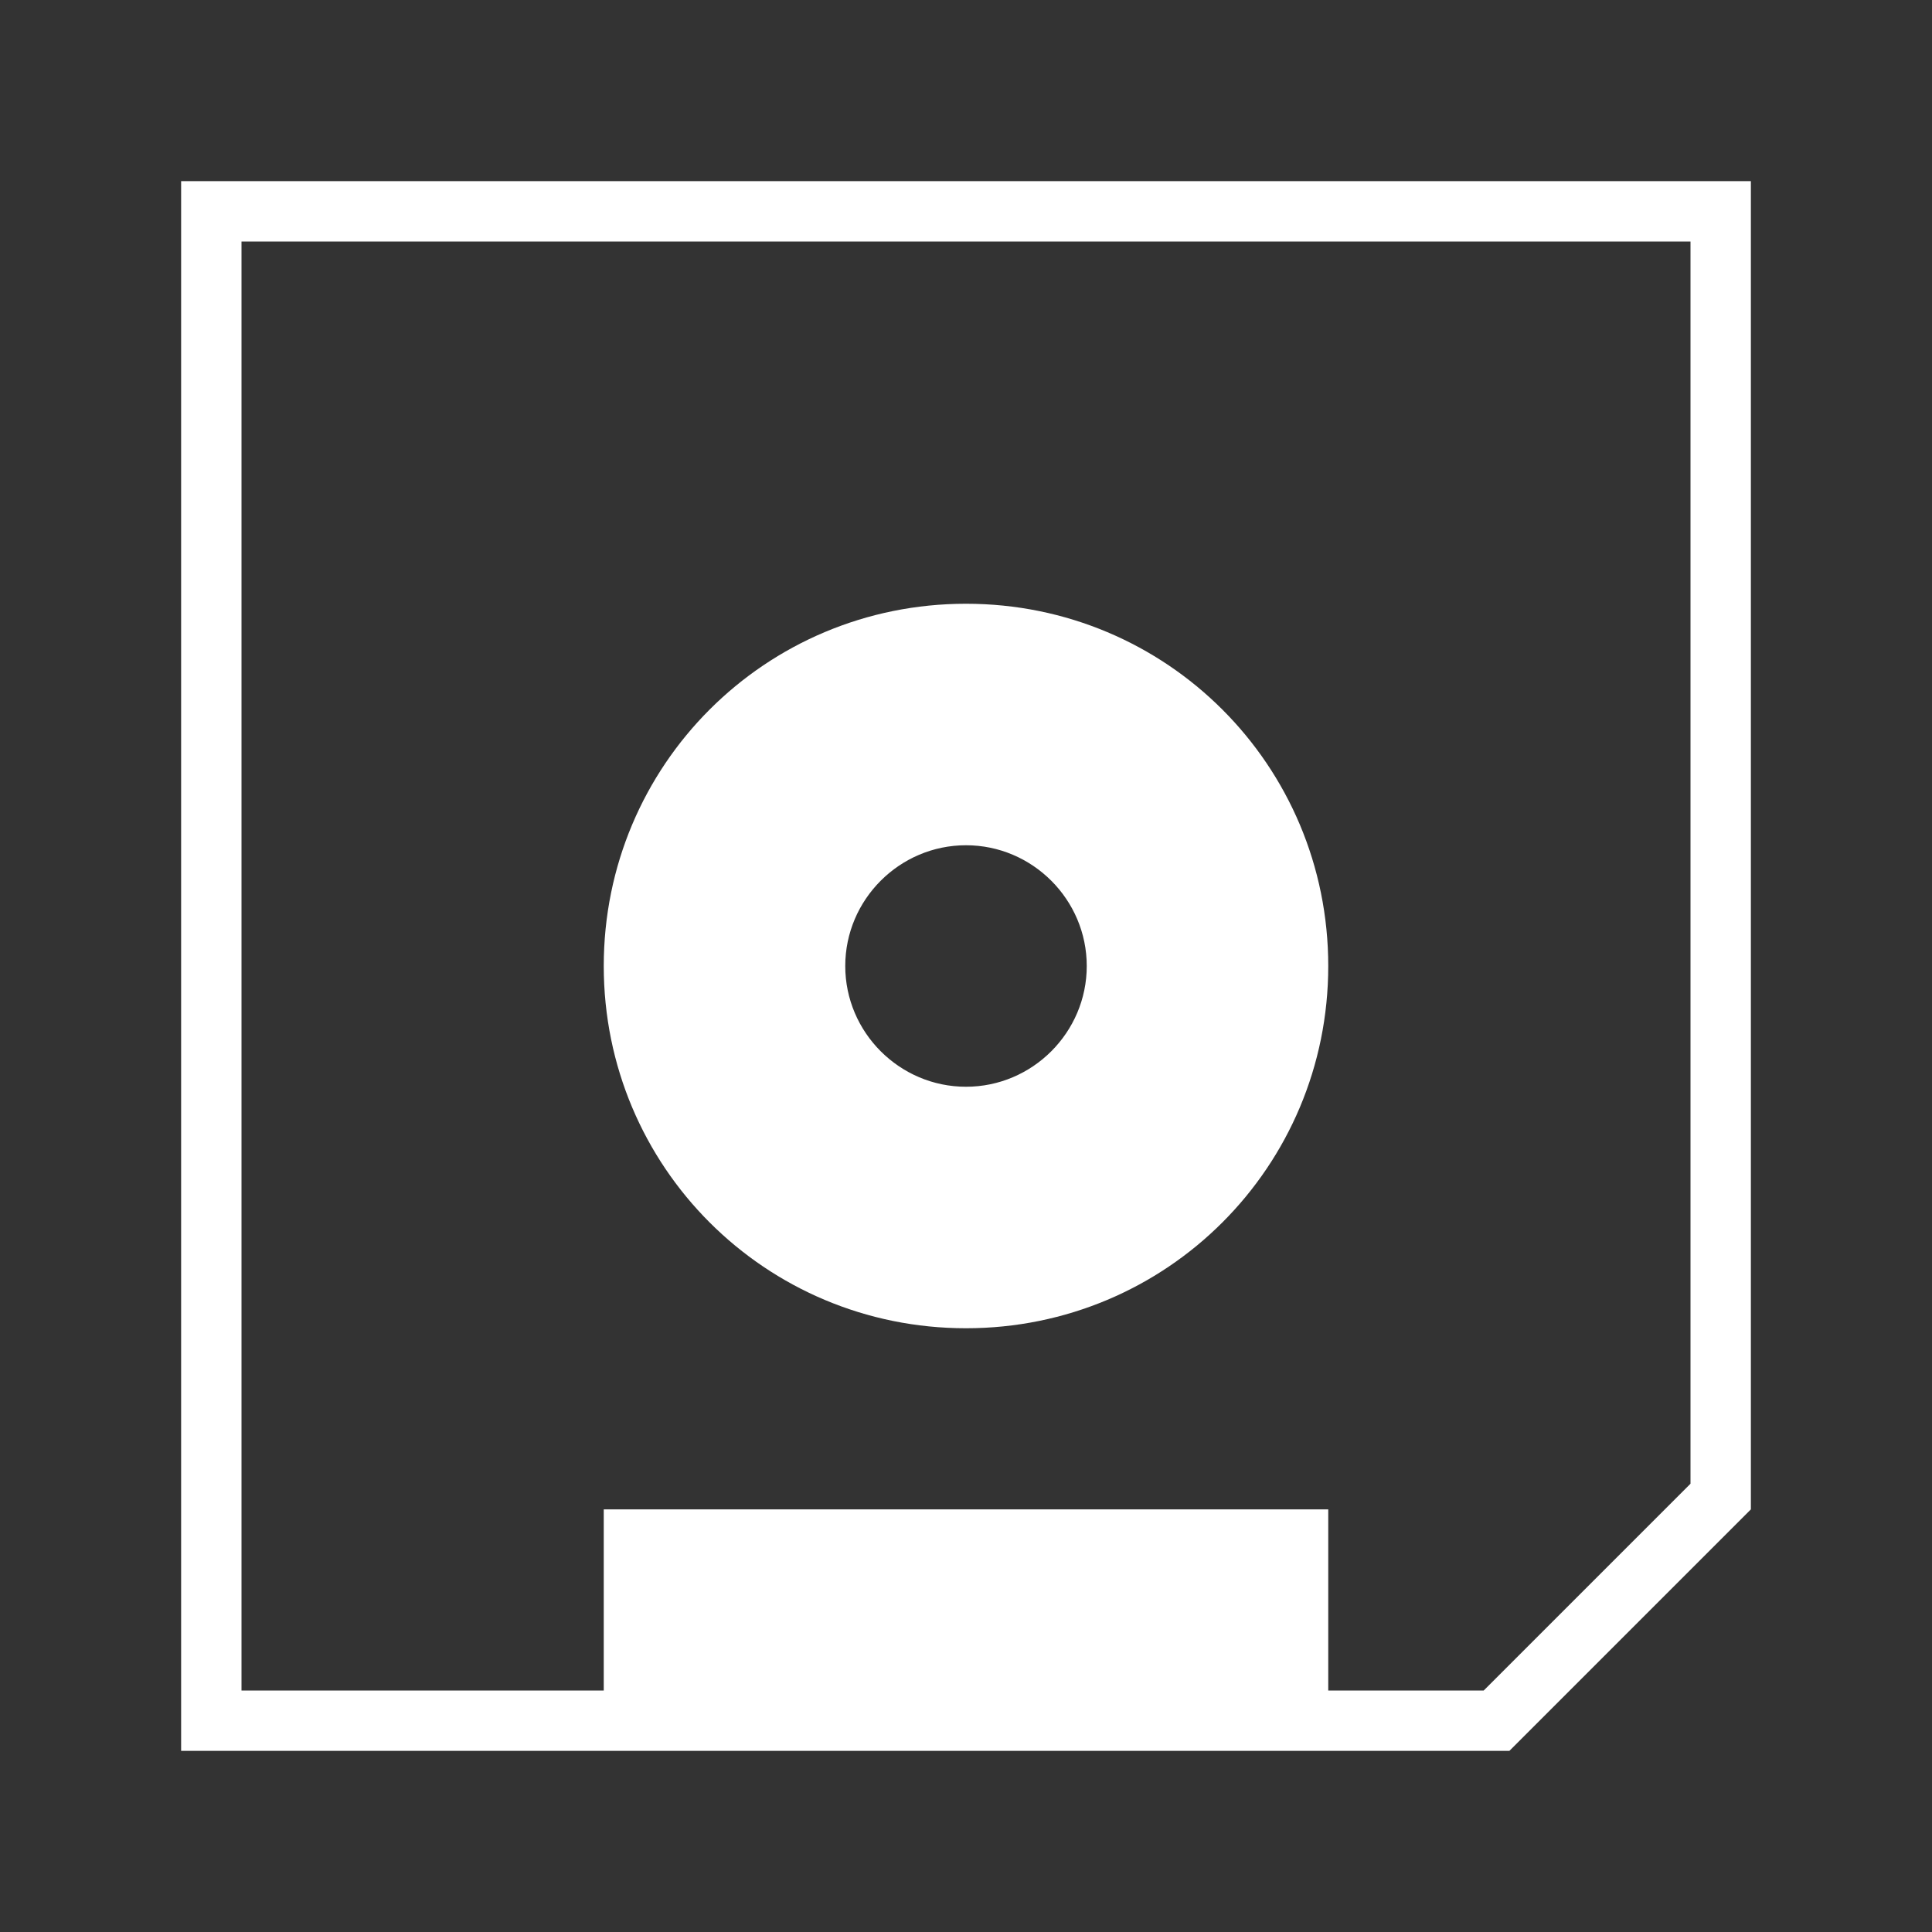 <?xml version="1.0" encoding="utf-8"?>
<!-- Generator: Adobe Illustrator 19.1.0, SVG Export Plug-In . SVG Version: 6.00 Build 0)  -->
<svg version="1.1" id="Layer_1" xmlns="http://www.w3.org/2000/svg" xmlns:xlink="http://www.w3.org/1999/xlink" x="0px" y="0px"
	 viewBox="-241 333 128 128" style="enable-background:new -241 333 128 128;" xml:space="preserve">
<rect x="-241" y="333" width="128" height="128" fill="#333333" stroke="none"/>
<style type="text/css">
	.st0{fill:#FFFFFF;}
</style>
<g>
	<path class="st0" d="M-229,345v104h28h48h12l16-16v-88H-229z M-129,431.3l-13.7,13.7H-153v-12h-48v12h-24v-96h96V431.3z"/>
	<path class="st0" d="M-177,421c13.3,0,24-10.7,24-24s-10.7-24-24-24s-24,10.7-24,24S-190.3,421-177,421z M-177,389c4.4,0,8,3.6,8,8
		s-3.6,8-8,8s-8-3.6-8-8S-181.4,389-177,389z"/>
</g>
</svg>

